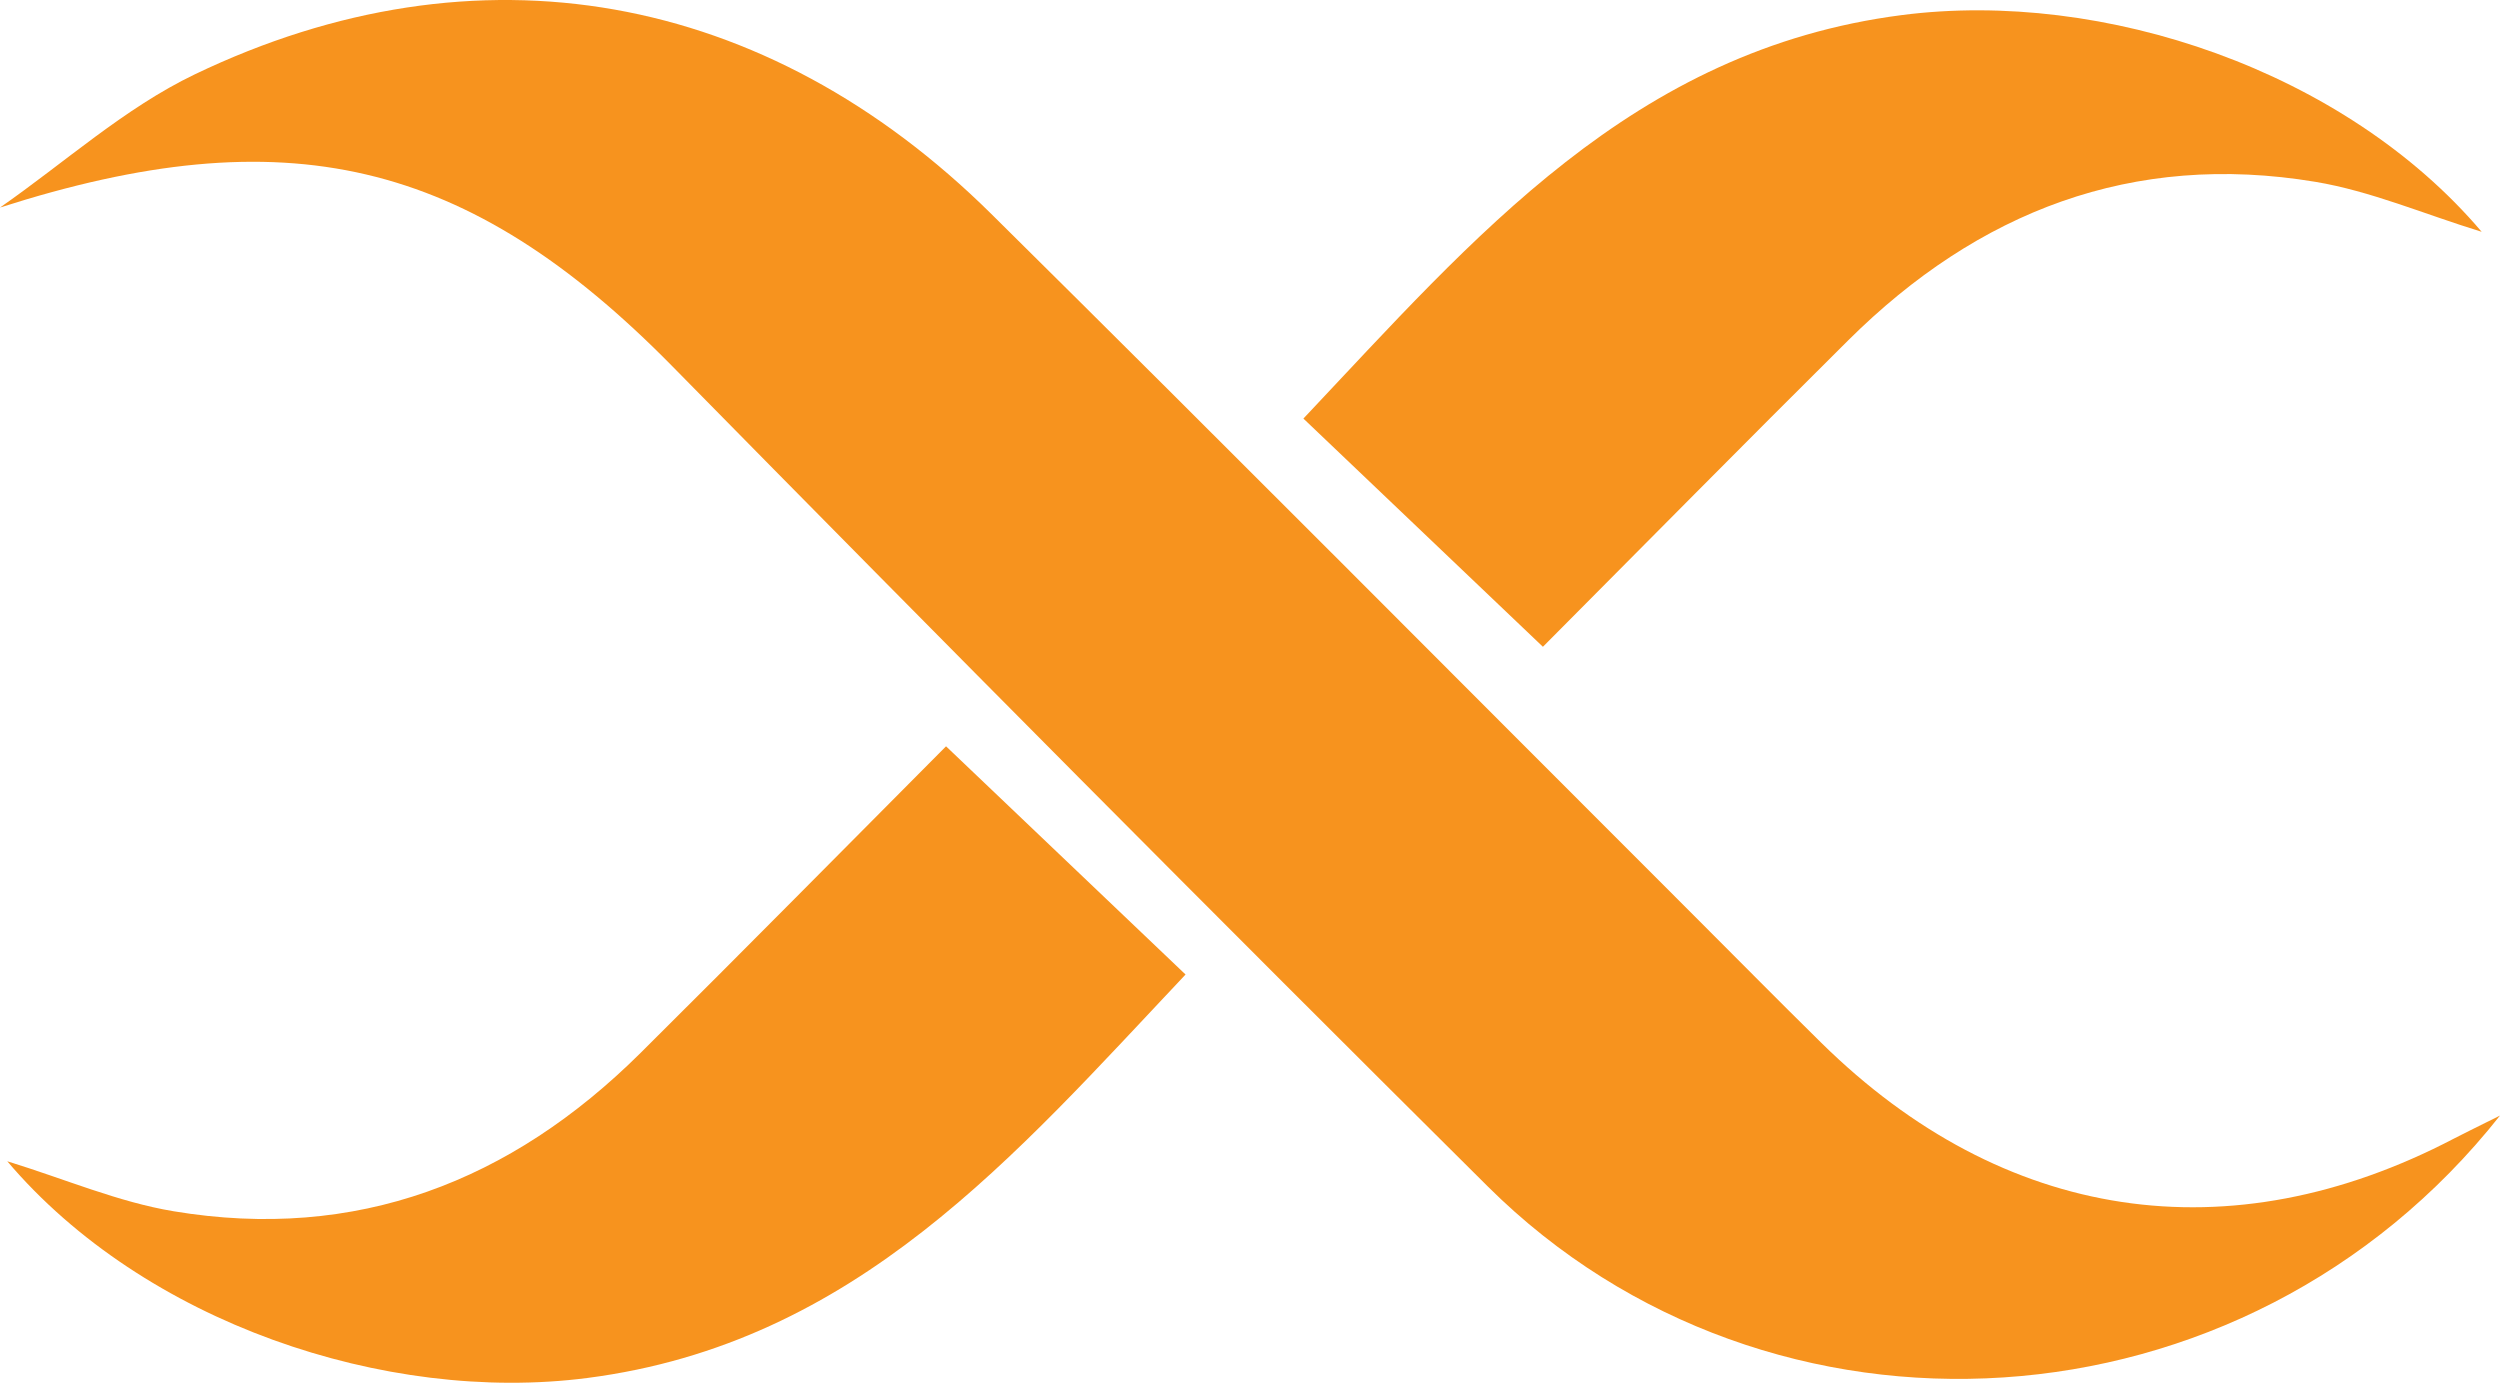 <svg version="1.1" id="图层_1" x="0px" y="0px" width="275.805px" height="152.55px" viewBox="0 0 275.805 152.55" enable-background="new 0 0 275.805 152.55" xml:space="preserve" xmlns="http://www.w3.org/2000/svg" xmlns:xlink="http://www.w3.org/1999/xlink" xmlns:xml="http://www.w3.org/XML/1998/namespace">
  <g>
    <path fill="#F7931E" d="M275.805,123.072c-28.273,35.758-80.612,38.666-111.644,7.846c-30.184-29.978-60.158-60.17-89.983-90.505
		C51.55,17.396,31.428,12.829,0,22.897C7.129,17.939,13.748,11.92,21.476,8.209c31.197-14.978,62.991-9.238,87.895,15.402
		c25.833,25.559,51.44,51.345,77.146,77.033c4.807,4.803,9.577,9.643,14.42,14.409c20.081,19.767,45.015,23.521,69.81,10.546
		C271.727,125.086,272.727,124.608,275.805,123.072z" class="color c1"/>
    <path fill="#F7931E" d="M170.217,71.354c-9.122-8.692-17.568-16.74-26.423-25.177C162.64,26.22,180.104,5.495,209.811,1.664
		c22.253-2.87,48.899,6.146,63.973,23.91c-6.391-1.967-12.246-4.499-18.354-5.515c-20.154-3.355-37.21,3.269-51.511,17.467
		C192.457,48.906,181.114,60.408,170.217,71.354z" class="color c1"/>
    <path fill="#F7931E" d="M104.369,82.334c9.122,8.692,17.568,16.74,26.423,25.177c-18.845,19.957-36.309,40.682-66.016,44.513
		c-22.253,2.87-48.899-6.146-63.973-23.91c6.391,1.967,12.246,4.499,18.354,5.515c20.154,3.355,37.21-3.269,51.511-17.467
		C82.13,104.782,93.473,93.28,104.369,82.334z" class="color c1"/>
  </g>
</svg>